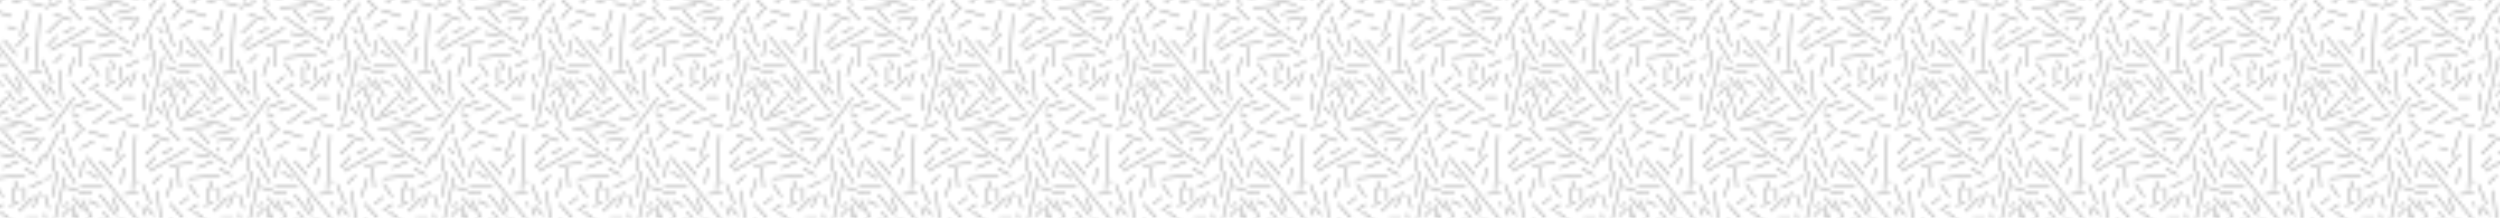 <svg xmlns="http://www.w3.org/2000/svg" xmlns:xlink="http://www.w3.org/1999/xlink" viewBox="0 0 4134.46 359.93"><defs><style>.cls-1,.cls-3{fill:none;}.cls-2{fill:#040000;}.cls-3{stroke:#040000;stroke-miterlimit:10;}.cls-4{opacity:0.4;fill:url(#새_패턴);}</style><pattern id="새_패턴" data-name="새 패턴" width="57.31" height="72" patternTransform="translate(-86.34 316.04) scale(5.55)" patternUnits="userSpaceOnUse" viewBox="0 0 57.31 72"><rect class="cls-1" width="57.31" height="72"/><polygon class="cls-2" points="59.64 75.99 56.55 68.94 56.93 68.77 60.03 75.82 59.64 75.99"/><polygon class="cls-2" points="59.16 84.16 41.12 61.83 41.45 61.57 59.48 83.89 59.16 84.16"/><polygon class="cls-2" points="55.25 71.76 54.83 71.73 55.72 55.26 56.14 55.28 55.25 71.76"/><polygon class="cls-2" points="49.22 65.13 48.9 64.85 52.49 60.81 52.8 61.09 49.22 65.13"/><polygon class="cls-2" points="51.8 69.81 51.39 69.72 52.44 64.94 52.85 65.03 51.8 69.81"/><polygon class="cls-2" points="49.01 59.81 46.32 59.21 46.41 58.8 49.1 59.4 49.01 59.81"/><polygon class="cls-2" points="50.5 61.76 50.1 61.64 52.44 54.01 52.85 54.14 50.5 61.76"/><polygon class="cls-2" points="48.9 67.45 45.16 63.11 45.48 62.83 49.22 67.17 48.9 67.45"/><rect class="cls-2" x="39.49" y="70.61" width="6.88" height="0.42"/><polygon class="cls-2" points="47.65 56.18 41.82 54.28 41.95 53.88 47.78 55.78 47.65 56.18"/><polygon class="cls-2" points="39.59 59.49 39.39 59.12 43.5 56.88 43.7 57.25 39.59 59.49"/><polygon class="cls-2" points="44.69 68.39 41.44 66.4 41.66 66.05 44.91 68.03 44.69 68.39"/><polygon class="cls-2" points="39.7 68.02 39.28 67.94 40.18 62.93 40.59 63.01 39.7 68.02"/><polygon class="cls-2" points="30.43 87.58 30.02 87.48 34.69 67.71 35.1 67.81 30.43 87.58"/><polygon class="cls-2" points="37.87 65.06 34.7 56.05 35.09 55.91 38.27 64.92 37.87 65.06"/><polygon class="cls-2" points="37.89 69.87 33.55 62.78 33.91 62.56 38.25 69.65 37.89 69.87"/><polygon class="cls-2" points="38.76 72.03 35.2 71.03 35.31 70.62 38.87 71.62 38.76 72.03"/><polygon class="cls-2" points="31.63 73.76 31.21 73.7 32.35 66 32.77 66.06 31.63 73.76"/><rect class="cls-2" x="31.21" y="61.33" width="0.42" height="4.9"/><polygon class="cls-2" points="29.05 62.77 28.67 62.58 33.07 53.98 33.45 54.17 29.05 62.77"/><polygon class="cls-2" points="34.75 61.1 33.11 59.46 33.41 59.16 35.04 60.8 34.75 61.1"/><polygon class="cls-2" points="37.62 56.75 37.29 56.48 39.33 53.94 39.65 54.21 37.62 56.75"/><polygon class="cls-2" points="29.25 68.42 29.15 68.01 31.01 67.56 31.11 67.97 29.25 68.42"/><rect class="cls-2" x="19.06" y="70.82" width="0.42" height="4.36"/><polygon class="cls-2" points="5.29 81.08 4.26 71.85 4.67 71.8 5.71 81.03 5.29 81.08"/><polygon class="cls-2" points="7.51 73.79 7.1 73.67 8.78 68.15 9.18 68.27 7.51 73.79"/><polygon class="cls-2" points="13.75 68.42 13.71 68 23.12 67.1 23.16 67.52 13.75 68.42"/><polygon class="cls-2" points="16.29 73.85 13.56 69.88 13.91 69.64 16.64 73.61 16.29 73.85"/><polygon class="cls-2" points="24.56 71.16 24.36 70.79 28.36 68.67 28.56 69.04 24.56 71.16"/><polygon class="cls-2" points="2.34 75.99 -0.76 68.94 -0.37 68.77 2.72 75.82 2.34 75.99"/><polygon class="cls-2" points="1.85 84.16 -16.18 61.83 -15.86 61.57 2.18 83.89 1.85 84.16"/><polygon class="cls-2" points="1.13 61.1 0.83 60.8 4.83 56.91 5.13 57.22 1.13 61.1"/><path class="cls-3" d="M2,65"/><polygon class="cls-2" points="2.12 66.22 1.91 65.85 13.63 59.13 13.84 59.49 2.12 66.22"/><polygon class="cls-2" points="5.98 61.14 5.79 60.77 8.88 59.12 9.08 59.49 5.98 61.14"/><polygon class="cls-2" points="8.07 57.27 2.91 55.47 3.05 55.07 8.21 56.87 8.07 57.27"/><polygon class="cls-2" points="1.14 65.13 0.83 64.85 3.83 61.56 4.14 61.84 1.14 65.13"/><polygon class="cls-2" points="3.13 69.91 2.84 69.61 5.42 67.16 5.71 67.46 3.13 69.91"/><polygon class="cls-2" points="10.89 70.99 10.33 65.01 10.75 64.97 11.31 70.95 10.89 70.99"/><polygon class="cls-2" points="8.17 64.6 8.12 64.18 15.07 63.3 15.13 63.72 8.17 64.6"/><polygon class="cls-2" points="25.09 64.12 13.62 56.34 13.85 55.99 25.32 63.77 25.09 64.12"/><polygon class="cls-2" points="19.91 61.91 15.37 61.16 15.44 60.74 19.98 61.49 19.91 61.91"/><polygon class="cls-2" points="16.55 65.33 16.38 64.95 21.1 62.78 21.27 63.16 16.55 65.33"/><polygon class="cls-2" points="26.35 67.49 22.76 65.32 22.98 64.96 26.57 67.13 26.35 67.49"/><polygon class="cls-2" points="22.28 57.27 22.21 56.86 27 55.96 27.08 56.38 22.28 57.27"/><polygon class="cls-2" points="19.79 58.03 16.31 54.22 16.62 53.93 20.1 57.75 19.79 58.03"/><polygon class="cls-2" points="26.65 65.23 26.27 65.05 28.27 60.86 28.65 61.04 26.65 65.23"/><rect class="cls-2" x="22.66" y="70.82" width="0.42" height="3.99"/><polygon class="cls-2" points="20.99 71.91 19.75 68.94 20.14 68.78 21.38 71.74 20.99 71.91"/><polygon class="cls-2" points="11.04 57.21 7.16 53.33 7.45 53.03 11.34 56.92 11.04 57.21"/><polygon class="cls-2" points="20.62 55.48 20.52 55.07 27.41 53.39 27.51 53.8 20.62 55.48"/><polygon class="cls-2" points="25.72 60.18 25.38 59.94 28.29 55.86 28.63 56.1 25.72 60.18"/><polygon class="cls-2" points="22.68 60.23 22.06 59.11 22.43 58.91 23.05 60.03 22.68 60.23"/><polygon class="cls-2" points="51.66 48.19 43.93 42.24 44.19 41.91 51.92 47.86 51.66 48.19"/><rect class="cls-2" x="47.71" y="34.82" width="0.42" height="4.36"/><polygon class="cls-2" points="49.99 42.23 49.69 41.93 54.05 37.58 54.35 37.88 49.99 42.23"/><polygon class="cls-2" points="40.81 48.23 40.69 47.83 45.78 46.26 45.9 46.66 40.81 48.23"/><polygon class="cls-2" points="39.98 40.06 39.7 39.74 42.25 37.57 42.52 37.89 39.98 40.06"/><polygon class="cls-2" points="30.84 53.5 30.5 53.24 37.47 43.96 37.8 44.21 30.84 53.5"/><polygon class="cls-2" points="37.2 47.44 37.04 47.05 42.31 44.86 42.47 45.25 37.2 47.44"/><polygon class="cls-2" points="33.94 45.08 32.91 35.85 33.33 35.8 34.36 45.03 33.94 45.08"/><polygon class="cls-2" points="36.16 37.79 35.76 37.67 37.43 32.15 37.84 32.27 36.16 37.79"/><polygon class="cls-2" points="42.41 32.42 42.37 32 51.77 31.1 51.81 31.52 42.41 32.42"/><polygon class="cls-2" points="40.6 54.17 37.49 51.07 37.78 50.77 40.9 53.87 40.6 54.17"/><polygon class="cls-2" points="39.09 50.2 36.7 48.91 36.9 48.54 39.29 49.83 39.09 50.2"/><polygon class="cls-2" points="34.35 54.97 33.95 54.87 34.72 51.77 35.13 51.87 34.35 54.97"/><polygon class="cls-2" points="43.42 51.99 43.17 51.65 48.48 47.85 48.72 48.2 43.42 51.99"/><rect class="cls-2" x="52.02" y="43.87" width="3.68" height="0.42"/><polygon class="cls-2" points="44.94 37.85 42.21 33.88 42.56 33.64 45.29 37.61 44.94 37.85"/><polygon class="cls-2" points="53.22 35.16 53.02 34.79 57.02 32.67 57.21 33.04 53.22 35.16"/><polygon class="cls-2" points="47.99 52.02 47.85 51.62 55.05 49.17 55.18 49.57 47.99 52.02"/><polygon class="cls-2" points="30.99 39.99 27.89 32.94 28.28 32.77 31.38 39.82 30.99 39.99"/><polygon class="cls-2" points="30.5 48.16 12.47 25.83 12.79 25.57 30.83 47.89 30.5 48.16"/><polygon class="cls-2" points="26.59 35.76 26.17 35.73 27.07 19.26 27.49 19.28 26.59 35.76"/><polygon class="cls-2" points="20.56 29.13 20.25 28.85 23.83 24.81 24.15 25.09 20.56 29.13"/><polygon class="cls-2" points="23.15 33.81 22.74 33.72 23.79 28.94 24.2 29.03 23.15 33.81"/><polygon class="cls-2" points="20.36 23.81 17.67 23.21 17.76 22.8 20.45 23.4 20.36 23.81"/><polygon class="cls-2" points="21.85 25.76 21.45 25.64 23.79 18.01 24.19 18.14 21.85 25.76"/><polygon class="cls-2" points="20.25 31.45 16.51 27.11 16.83 26.83 20.56 31.17 20.25 31.45"/><polygon class="cls-2" points="24.02 37.21 23.96 36.8 28.05 36.17 28.12 36.59 24.02 37.21"/><polygon class="cls-2" points="31.9 43.47 29.47 40.57 29.8 40.3 32.23 43.2 31.9 43.47"/><polygon class="cls-2" points="29.78 25.1 29.49 24.8 33.49 20.91 33.78 21.22 29.78 25.1"/><path class="cls-3" d="M30.67,29"/><polygon class="cls-2" points="21.48 43.47 16.5 37.13 16.83 36.87 21.82 43.21 21.48 43.47"/><polygon class="cls-2" points="20.52 50.1 20.29 49.75 26.27 45.97 26.5 46.33 20.52 50.1"/><polygon class="cls-2" points="20.51 46.33 20.3 45.96 23.89 43.9 24.1 44.27 20.51 46.33"/><rect class="cls-2" x="10.84" y="34.61" width="6.88" height="0.42"/><polygon class="cls-2" points="16.58 40.63 13.14 39.01 13.32 38.63 16.76 40.25 16.58 40.63"/><polygon class="cls-2" points="12.78 49.52 12.48 49.23 17.56 43.94 17.86 44.23 12.78 49.52"/><polygon class="cls-2" points="10.92 51.11 10.76 50.73 17.63 47.84 17.8 48.23 10.92 51.11"/><polygon class="cls-2" points="25.14 52.67 16.62 50.8 16.71 50.39 25.23 52.26 25.14 52.67"/><polygon class="cls-2" points="29.73 50.11 29.54 49.74 31.97 48.54 32.16 48.91 29.73 50.11"/><polygon class="cls-2" points="29.58 51.12 25.99 50.22 26.09 49.81 29.69 50.72 29.58 51.12"/><polygon class="cls-2" points="33.51 46.63 31.51 45.23 31.76 44.88 33.76 46.28 33.51 46.63"/><polygon class="cls-2" points="29.44 43.42 27.64 39.27 28.03 39.1 29.83 43.26 29.44 43.42"/><polygon class="cls-2" points="30.77 30.22 30.56 29.85 42.28 23.13 42.49 23.49 30.77 30.22"/><polygon class="cls-2" points="34.64 25.14 34.44 24.77 37.54 23.12 37.73 23.49 34.64 25.14"/><polygon class="cls-2" points="36.73 21.27 31.57 19.47 31.7 19.07 36.87 20.87 36.73 21.27"/><polygon class="cls-2" points="29.79 29.13 29.48 28.85 32.48 25.56 32.79 25.84 29.79 29.13"/><polygon class="cls-2" points="31.78 33.91 31.49 33.61 34.07 31.16 34.36 31.46 31.78 33.91"/><polygon class="cls-2" points="39.54 34.99 38.98 29.01 39.4 28.97 39.96 34.95 39.54 34.99"/><polygon class="cls-2" points="36.82 28.6 36.77 28.18 43.73 27.3 43.78 27.72 36.82 28.6"/><polygon class="cls-2" points="40.59 44.22 36.64 39.77 36.95 39.49 40.91 43.94 40.59 44.22"/><polygon class="cls-2" points="53.74 28.12 42.27 20.34 42.5 19.99 53.98 27.77 53.74 28.12"/><polygon class="cls-2" points="48.57 25.91 44.02 25.16 44.09 24.74 48.63 25.49 48.57 25.91"/><polygon class="cls-2" points="45.2 29.33 45.03 28.95 49.75 26.78 49.93 27.16 45.2 29.33"/><polygon class="cls-2" points="55.01 31.49 51.41 29.32 51.63 28.96 55.22 31.13 55.01 31.49"/><polygon class="cls-2" points="50.94 21.27 50.86 20.86 55.66 19.96 55.73 20.38 50.94 21.27"/><polygon class="cls-2" points="48.45 22.03 44.96 18.22 45.27 17.93 48.76 21.75 48.45 22.03"/><polygon class="cls-2" points="55.31 29.23 54.93 29.05 56.92 24.86 57.31 25.04 55.31 29.23"/><rect class="cls-2" x="51.31" y="34.82" width="0.42" height="3.99"/><polygon class="cls-2" points="47.17 40.63 47 40.25 49.75 38.99 49.93 39.38 47.17 40.63"/><polygon class="cls-2" points="42.51 42.03 42.26 41.68 44.99 39.73 45.24 40.08 42.51 42.03"/><polygon class="cls-2" points="49.65 35.91 48.41 32.94 48.8 32.78 50.03 35.74 49.65 35.91"/><polygon class="cls-2" points="54.4 40.96 54.01 40.8 55.92 36.3 56.31 36.46 54.4 40.96"/><polygon class="cls-2" points="57.07 52.96 53.07 52.03 53.16 51.62 57.16 52.55 57.07 52.96"/><polygon class="cls-2" points="18.99 20.18 13.16 18.28 13.29 17.88 19.13 19.78 18.99 20.18"/><polygon class="cls-2" points="10.94 23.49 10.74 23.12 14.85 20.88 15.05 21.25 10.94 23.49"/><polygon class="cls-2" points="16.03 32.39 12.78 30.4 13 30.05 16.25 32.03 16.03 32.39"/><polygon class="cls-2" points="11.04 32.02 10.63 31.94 11.53 26.93 11.94 27.01 11.04 32.02"/><polygon class="cls-2" points="14.09 44.18 11.1 38.73 11.47 38.53 14.46 43.98 14.09 44.18"/><rect class="cls-2" x="12.42" y="44.08" width="0.42" height="2.06"/><polygon class="cls-2" points="22 42.16 20.21 37.81 20.6 37.65 22.39 42 22 42.16"/><polygon class="cls-2" points="19.48 45.17 17.54 42.19 17.89 41.96 19.83 44.94 19.48 45.17"/><polygon class="cls-2" points="10.25 37.03 10.23 36.61 14.27 36.48 14.28 36.9 10.25 37.03"/><polygon class="cls-2" points="12.27 53.58 12.24 53.16 20.39 52.54 20.42 52.96 12.27 53.58"/><polygon class="cls-2" points="39.69 21.21 35.81 17.33 36.11 17.03 39.99 20.92 39.69 21.21"/><polygon class="cls-2" points="1.77 51.58 1.36 51.48 6.04 31.71 6.45 31.81 1.77 51.58"/><polygon class="cls-2" points="8.39 52.81 6.04 45.18 6.44 45.05 8.79 52.69 8.39 52.81"/><polygon class="cls-2" points="5.47 43.71 5.17 43.42 7.73 40.73 8.03 41.02 5.47 43.71"/><polygon class="cls-2" points="6.08 49.47 3.75 46.87 4.06 46.59 6.4 49.19 6.08 49.47"/><polygon class="cls-2" points="11.57 41.78 8.43 37.86 8.76 37.6 11.9 41.52 11.57 41.78"/><polygon class="cls-2" points="8.79 47.31 8.4 47.17 10.04 42.58 10.44 42.72 8.79 47.31"/><polygon class="cls-2" points="8.8 44.1 8.38 44.06 8.79 40.15 9.21 40.19 8.8 44.1"/><polygon class="cls-2" points="5.82 40.63 5.64 40.25 7.33 39.44 7.51 39.82 5.82 40.63"/><polygon class="cls-2" points="10.37 50.06 9.96 49.98 10.63 46.42 11.04 46.5 10.37 50.06"/><polygon class="cls-2" points="20.27 48.19 18.4 46.62 18.67 46.3 20.54 47.87 20.27 48.19"/><polygon class="cls-2" points="9.22 29.06 6.04 20.05 6.44 19.91 9.62 28.92 9.22 29.06"/><polygon class="cls-2" points="9.24 33.87 4.89 26.78 5.25 26.56 9.6 33.65 9.24 33.87"/><polygon class="cls-2" points="10.11 36.03 6.54 35.03 6.66 34.62 10.22 35.62 10.11 36.03"/><polygon class="cls-2" points="2.97 37.76 2.56 37.7 3.7 30 4.11 30.07 2.97 37.76"/><rect class="cls-2" x="2.55" y="25.33" width="0.42" height="4.9"/><polygon class="cls-2" points="1.37 41.33 0.01 37.07 0.41 36.94 1.77 41.2 1.37 41.33"/><polygon class="cls-2" points="0.4 26.77 0.02 26.57 4.42 17.98 4.79 18.17 0.4 26.77"/><polygon class="cls-2" points="6.09 25.1 4.46 23.46 4.75 23.16 6.39 24.8 6.09 25.1"/><polygon class="cls-2" points="8.96 20.75 8.63 20.48 10.67 17.94 11 18.21 8.96 20.75"/><polygon class="cls-2" points="0.68 48.05 0 42.67 0.42 42.62 1.1 48 0.68 48.05"/><polygon class="cls-2" points="0.28 53.57 0.14 53.17 5 51.34 5.15 51.73 0.28 53.57"/><polygon class="cls-2" points="0.6 32.42 0.5 32.01 2.36 31.56 2.46 31.97 0.6 32.42"/><polygon class="cls-2" points="49.27 19.48 49.17 19.07 56.07 17.39 56.16 17.8 49.27 19.48"/><polygon class="cls-2" points="54.37 24.18 54.03 23.94 56.94 19.86 57.29 20.1 54.37 24.18"/><polygon class="cls-2" points="51.34 24.23 50.71 23.11 51.08 22.91 51.7 24.03 51.34 24.23"/><polygon class="cls-2" points="59.64 3.99 56.55 -3.06 56.93 -3.23 60.03 3.82 59.64 3.99"/><polygon class="cls-2" points="59.16 12.16 41.12 -10.17 41.45 -10.43 59.48 11.89 59.16 12.16"/><polygon class="cls-2" points="52.68 1.21 52.61 0.8 56.71 0.17 56.77 0.59 52.68 1.21"/><polygon class="cls-2" points="50.14 7.47 45.16 1.14 45.49 0.87 50.47 7.21 50.14 7.47"/><polygon class="cls-2" points="49.17 14.1 48.95 13.75 54.92 9.97 55.15 10.32 49.17 14.1"/><polygon class="cls-2" points="49.16 10.33 48.95 9.96 52.54 7.9 52.75 8.27 49.16 10.33"/><polygon class="cls-2" points="45.23 4.63 41.79 3.01 41.97 2.63 45.41 4.25 45.23 4.63"/><polygon class="cls-2" points="41.44 13.52 41.13 13.23 46.21 7.94 46.52 8.23 41.44 13.52"/><polygon class="cls-2" points="39.57 15.11 39.41 14.73 46.28 11.84 46.45 12.23 39.57 15.11"/><polygon class="cls-2" points="53.8 16.67 45.27 14.8 45.37 14.39 53.89 16.26 53.8 16.67"/><polygon class="cls-2" points="58.24 15.12 54.64 14.22 54.74 13.81 58.34 14.71 58.24 15.12"/><polygon class="cls-2" points="58.09 7.42 56.3 3.27 56.68 3.1 58.48 7.25 58.09 7.42"/><polygon class="cls-2" points="42.74 8.18 39.75 2.73 40.12 2.53 43.11 7.98 42.74 8.18"/><rect class="cls-2" x="41.07" y="8.08" width="0.42" height="2.06"/><polygon class="cls-2" points="50.66 6.16 48.86 1.81 49.25 1.65 51.05 6 50.66 6.16"/><polygon class="cls-2" points="48.13 9.17 46.19 6.19 46.54 5.96 48.49 8.94 48.13 9.17"/><polygon class="cls-2" points="38.9 1.03 38.89 0.61 42.92 0.48 42.94 0.9 38.9 1.03"/><polygon class="cls-2" points="40.93 17.58 40.89 17.16 49.04 16.54 49.07 16.96 40.93 17.58"/><polygon class="cls-2" points="30.43 15.58 30.02 15.48 34.69 -4.29 35.1 -4.19 30.43 15.58"/><polygon class="cls-2" points="37.05 16.81 34.69 9.18 35.1 9.05 37.45 16.69 37.05 16.81"/><polygon class="cls-2" points="34.13 7.71 33.82 7.42 36.38 4.74 36.68 5.03 34.13 7.71"/><polygon class="cls-2" points="34.74 13.47 32.4 10.87 32.72 10.59 35.05 13.19 34.74 13.47"/><polygon class="cls-2" points="40.22 5.78 37.08 1.86 37.41 1.6 40.55 5.51 40.22 5.78"/><polygon class="cls-2" points="37.45 11.31 37.05 11.17 38.69 6.58 39.09 6.72 37.45 11.31"/><polygon class="cls-2" points="37.46 8.1 37.04 8.06 37.45 4.15 37.87 4.19 37.46 8.1"/><polygon class="cls-2" points="34.48 4.63 34.29 4.25 35.98 3.44 36.16 3.82 34.48 4.63"/><polygon class="cls-2" points="39.02 14.06 38.61 13.98 39.28 10.42 39.7 10.5 39.02 14.06"/><polygon class="cls-2" points="48.92 12.19 47.05 10.62 47.32 10.29 49.19 11.87 48.92 12.19"/><polygon class="cls-2" points="38.76 0.03 35.2 -0.97 35.31 -1.38 38.87 -0.38 38.76 0.03"/><polygon class="cls-2" points="31.63 1.76 31.21 1.7 32.35 -6 32.77 -5.93 31.63 1.76"/><polygon class="cls-2" points="30.02 5.33 28.66 1.07 29.06 0.94 30.42 5.2 30.02 5.33"/><polygon class="cls-2" points="29.33 12.05 28.65 6.67 29.07 6.62 29.75 12 29.33 12.05"/><polygon class="cls-2" points="28.94 17.57 28.79 17.17 33.65 15.34 33.8 15.73 28.94 17.57"/><polygon class="cls-2" points="23.01 12.19 15.28 6.25 15.53 5.91 23.27 11.86 23.01 12.19"/><rect class="cls-2" x="19.06" y="-1.18" width="0.42" height="4.36"/><polygon class="cls-2" points="21.34 6.23 21.04 5.93 25.4 1.58 25.7 1.88 21.34 6.23"/><polygon class="cls-2" points="12.16 12.23 12.04 11.82 17.13 10.26 17.25 10.66 12.16 12.23"/><polygon class="cls-2" points="11.32 4.07 11.05 3.75 13.6 1.57 13.87 1.89 11.32 4.07"/><polygon class="cls-2" points="2.18 17.5 1.85 17.25 8.81 7.96 9.15 8.21 2.18 17.5"/><polygon class="cls-2" points="8.55 11.44 8.38 11.05 13.65 8.86 13.81 9.25 8.55 11.44"/><polygon class="cls-2" points="5.29 9.08 4.26 -0.15 4.67 -0.2 5.71 9.03 5.29 9.08"/><polygon class="cls-2" points="7.51 1.79 7.1 1.67 8.78 -3.85 9.18 -3.73 7.51 1.79"/><polygon class="cls-2" points="11.95 18.17 8.83 15.07 9.13 14.77 12.25 17.87 11.95 18.17"/><polygon class="cls-2" points="10.44 14.2 8.04 12.91 8.24 12.54 10.64 13.83 10.44 14.2"/><polygon class="cls-2" points="5.7 18.97 5.29 18.87 6.07 15.77 6.48 15.87 5.7 18.97"/><polygon class="cls-2" points="14.77 15.99 14.52 15.65 19.82 11.86 20.07 12.2 14.77 15.99"/><rect class="cls-2" x="23.37" y="7.87" width="3.68" height="0.42"/><polygon class="cls-2" points="16.29 1.85 13.56 -2.12 13.91 -2.36 16.64 1.61 16.29 1.85"/><polygon class="cls-2" points="19.34 16.02 19.2 15.62 26.39 13.17 26.53 13.57 19.34 16.02"/><polygon class="cls-2" points="2.34 3.99 -0.76 -3.06 -0.37 -3.23 2.72 3.82 2.34 3.99"/><polygon class="cls-2" points="1.85 12.16 -16.18 -10.17 -15.86 -10.43 2.18 11.89 1.85 12.16"/><polygon class="cls-2" points="3.25 7.47 0.82 4.57 1.14 4.3 3.57 7.2 3.25 7.47"/><polygon class="cls-2" points="1.08 14.11 0.89 13.74 3.32 12.54 3.5 12.91 1.08 14.11"/><polygon class="cls-2" points="0.93 15.12 -2.67 14.22 -2.56 13.81 1.03 14.71 0.93 15.12"/><polygon class="cls-2" points="4.86 10.63 2.86 9.22 3.1 8.88 5.1 10.28 4.86 10.63"/><polygon class="cls-2" points="0.79 7.42 -1.01 3.27 -0.62 3.1 1.18 7.25 0.79 7.42"/><polygon class="cls-2" points="11.94 8.22 7.99 3.77 8.3 3.49 12.26 7.94 11.94 8.22"/><rect class="cls-2" x="22.66" y="-1.18" width="0.42" height="3.99"/><polygon class="cls-2" points="18.52 4.63 18.35 4.25 21.1 2.99 21.27 3.38 18.52 4.63"/><polygon class="cls-2" points="13.86 6.03 13.61 5.68 16.34 3.73 16.59 4.08 13.86 6.03"/><polygon class="cls-2" points="25.74 4.96 25.36 4.8 27.27 0.3 27.66 0.46 25.74 4.96"/><polygon class="cls-2" points="28.41 16.96 24.42 16.03 24.51 15.62 28.51 16.55 28.41 16.96"/></pattern></defs><title>Asset 9</title><g id="Layer_2" data-name="Layer 2"><g id="레이어_1" data-name="레이어 1"><rect class="cls-4" width="4134.46" height="359.93"/></g></g></svg>